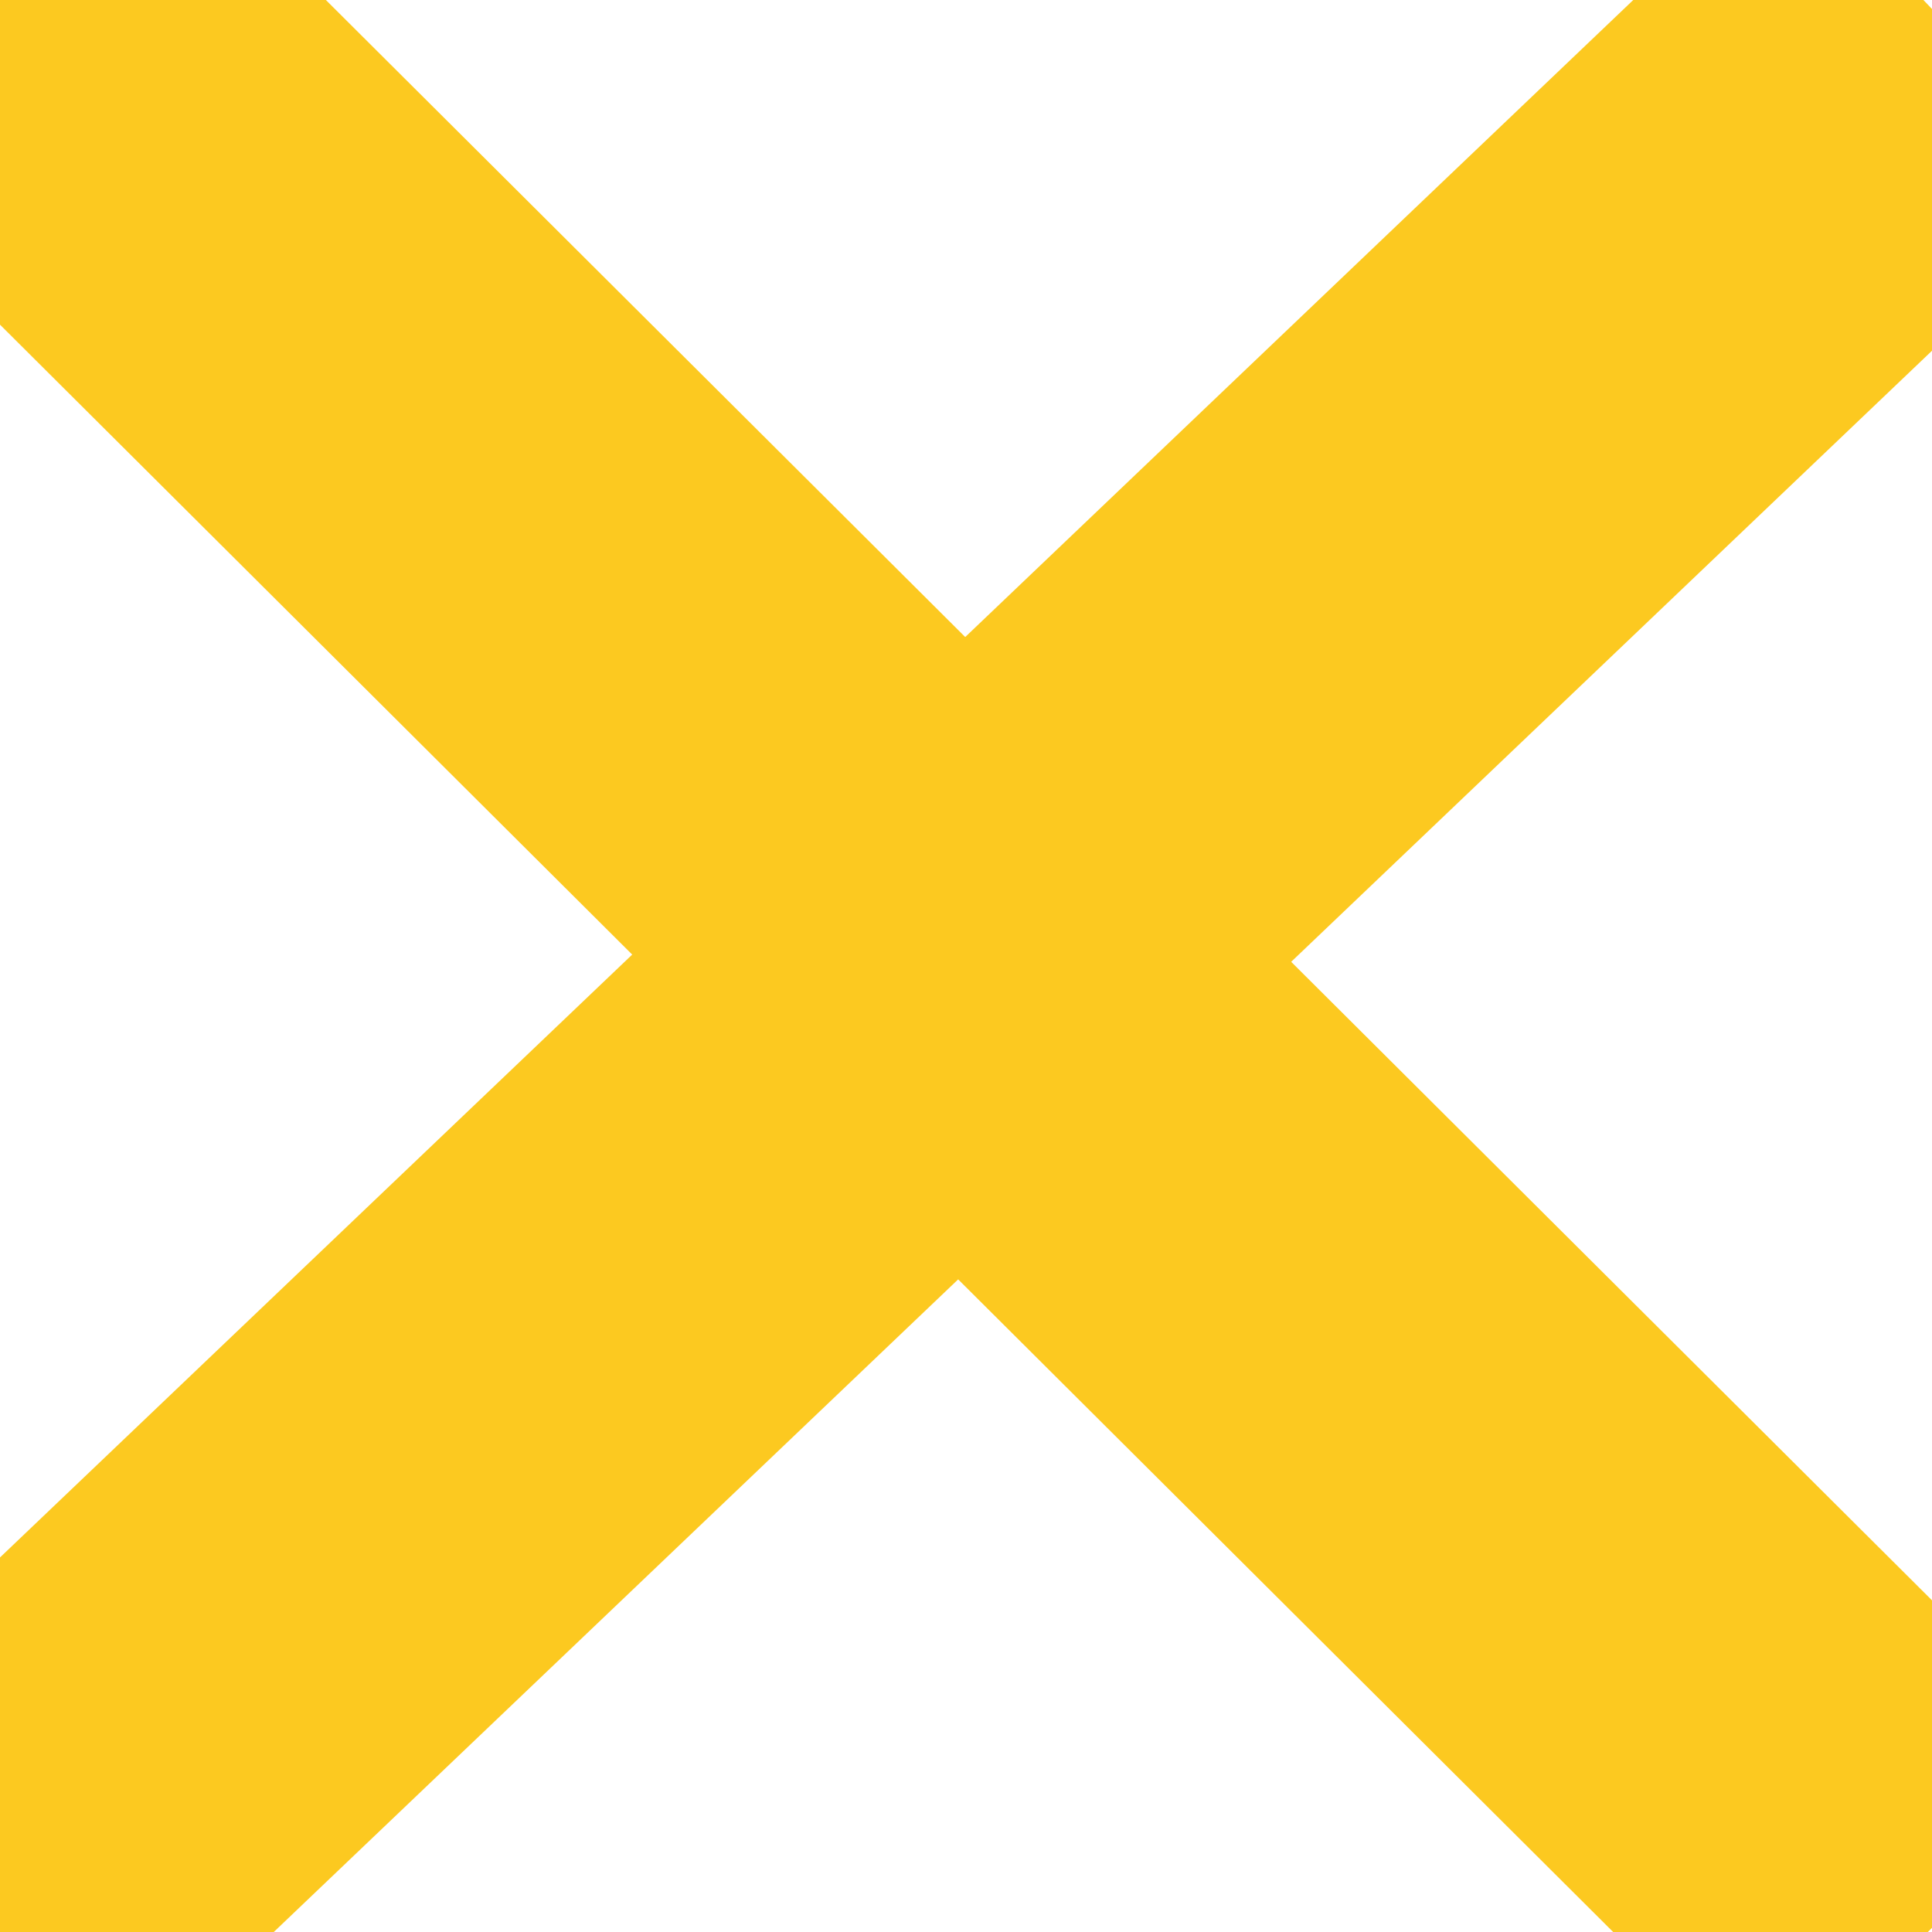 <svg xmlns="http://www.w3.org/2000/svg" width="210mm" height="210mm" version="1.1" viewBox="0 0 210 210"><style/><path d="m-0.756-0.756 210.91 210.15" style="fill:none;stroke-width:50;stroke:#fcc920"/><path d="m-4.171 207.81 215.47-205.47" style="fill:#fcc920;stroke-width:50;stroke:#fcc920"/></svg>